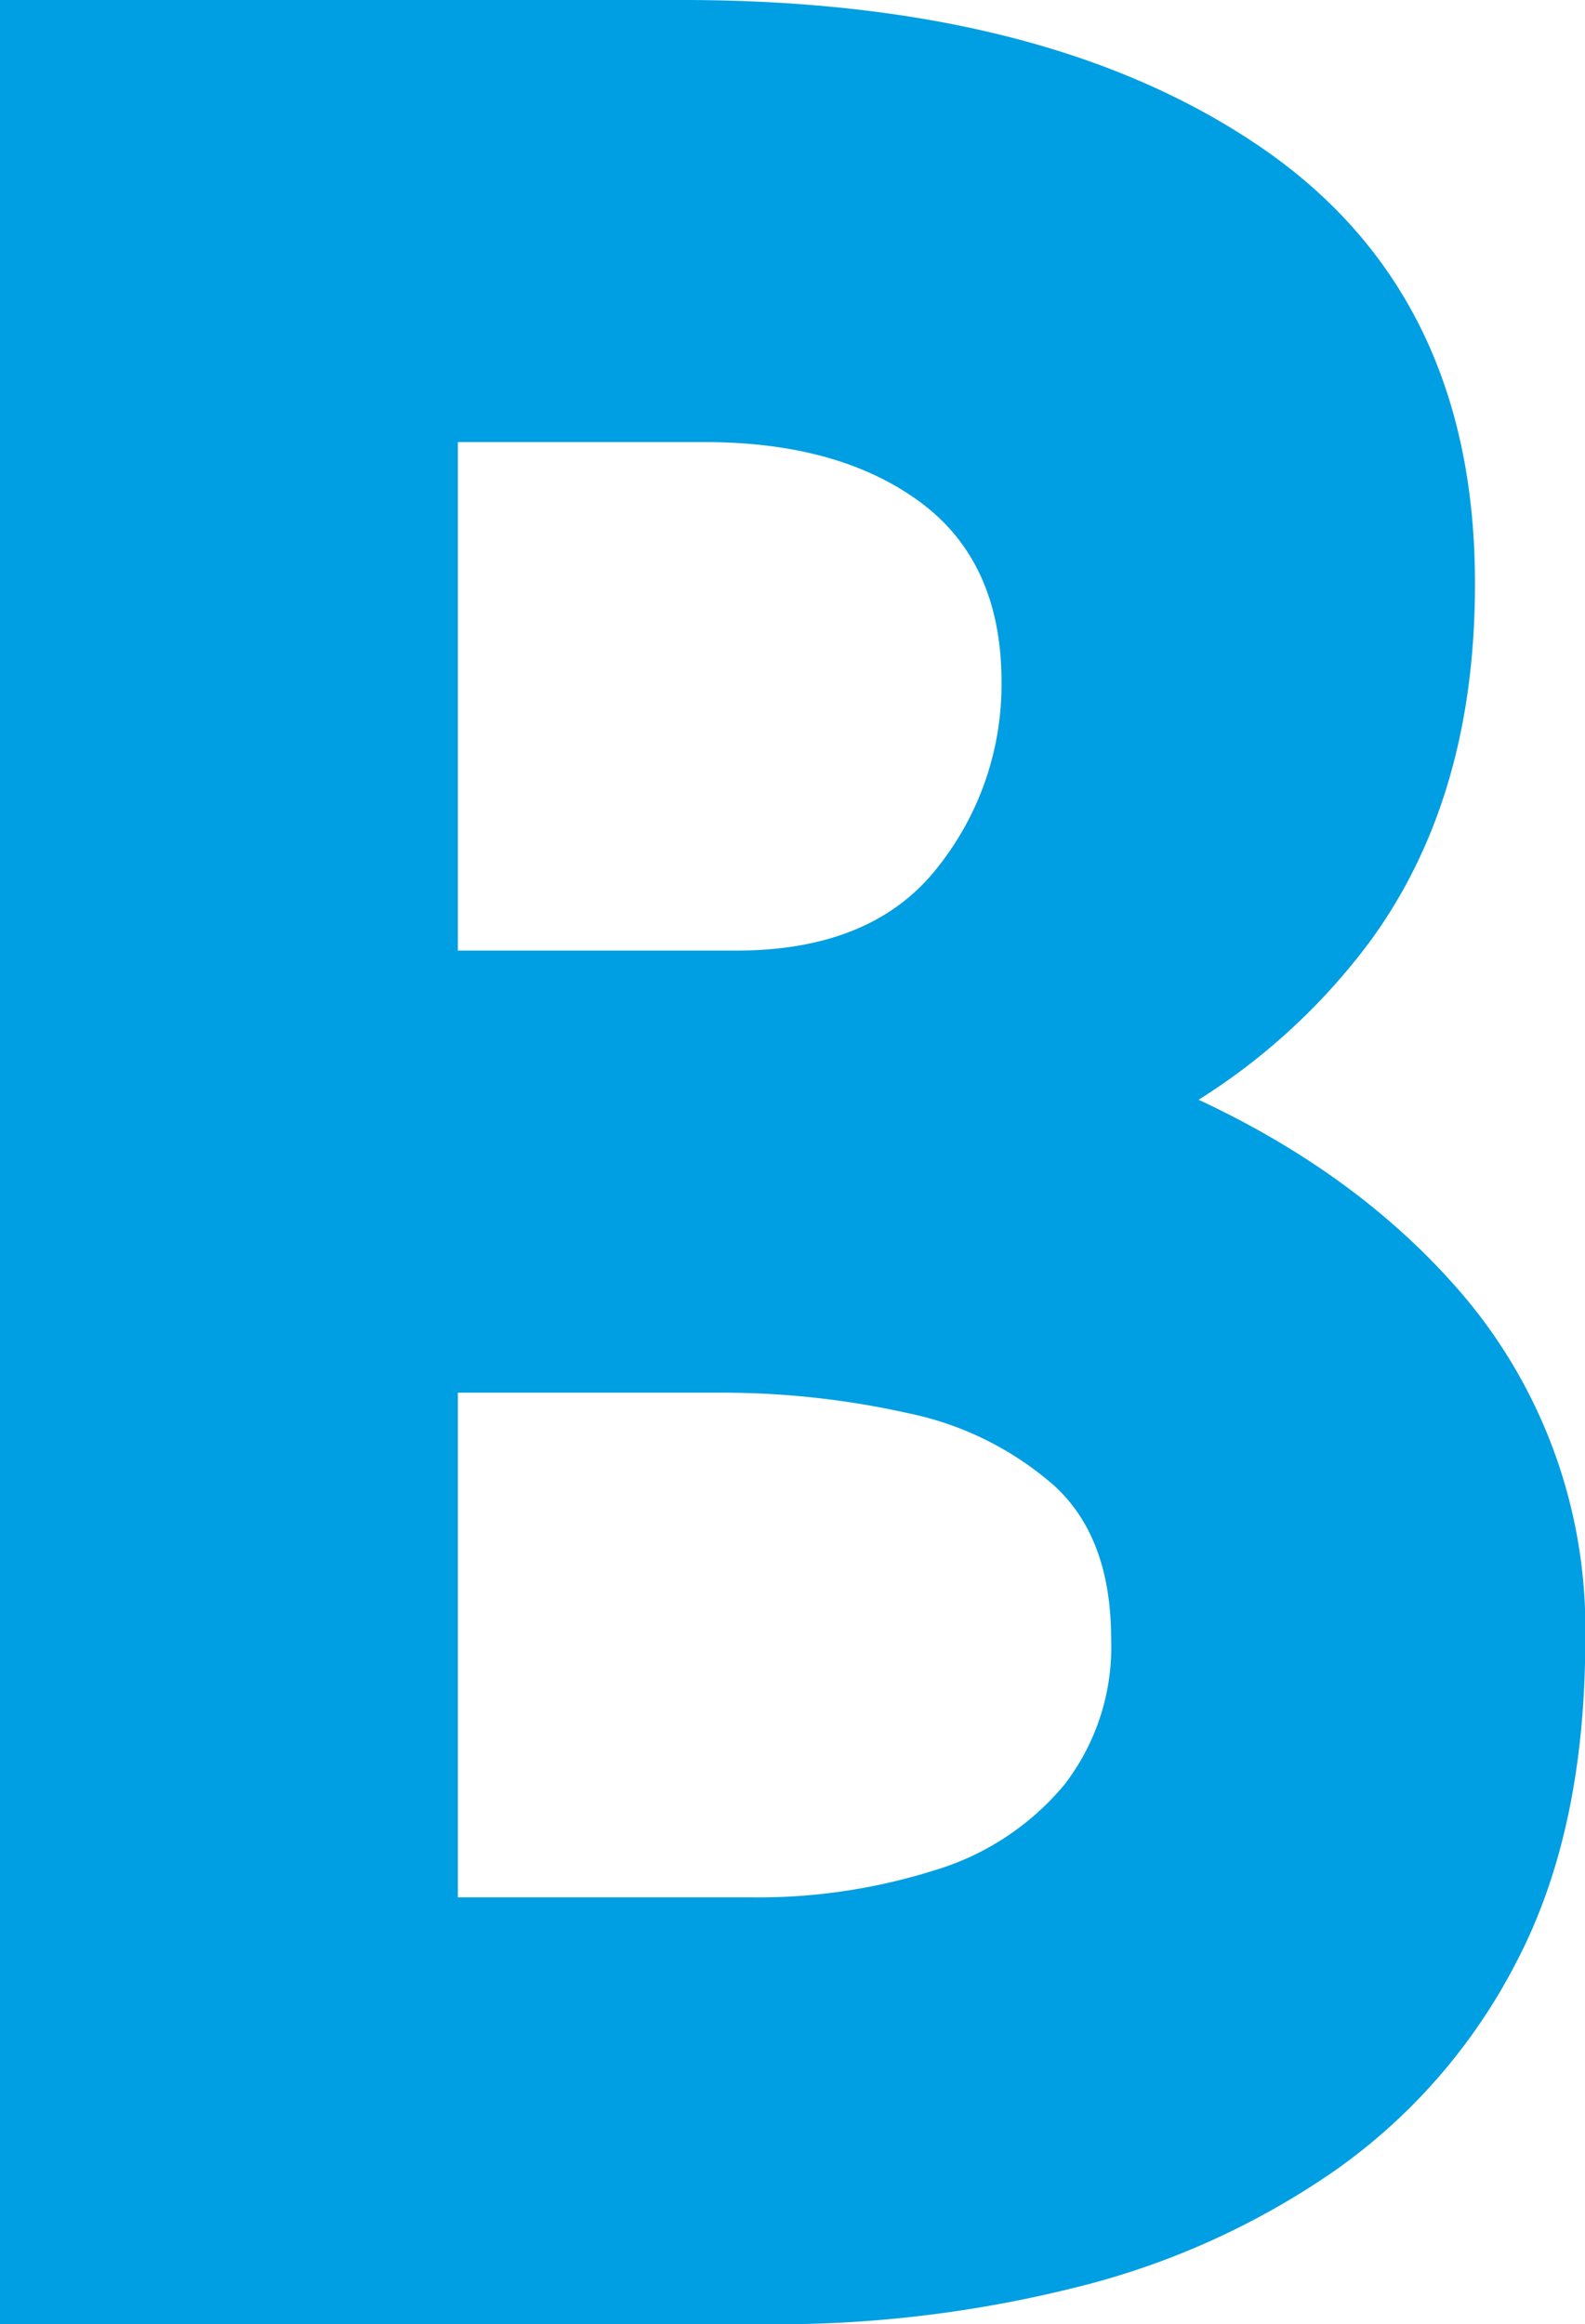 <svg xmlns="http://www.w3.org/2000/svg" viewBox="0 0 116.97 171.5"><defs><style>.cls-1{fill:#009ee2;}</style></defs><g id="Layer_2" data-name="Layer 2"><g id="Layer_1-2" data-name="Layer 1"><path class="cls-1" d="M50.33,0Q77.12,0,93,10.83t15.85,32.28q0,15.84-7.81,26.44A46.72,46.72,0,0,1,79.81,85.4Q66.4,90.65,49.17,90.64L43.81,72.47q21.19,0,37.63,5.82t26,16.66a38,38,0,0,1,9.55,26q0,14-5,23.66A42.6,42.6,0,0,1,98.45,160.2a57.72,57.72,0,0,1-19.23,8.62,90.68,90.68,0,0,1-22.13,2.68H0V0Zm4,70.14q10,0,14.8-6.06a21.64,21.64,0,0,0,4.78-13.75q0-8.85-6-13.28T52,32.62H33.79V70.14ZM55.46,140a43.33,43.33,0,0,0,13.51-2,19.86,19.86,0,0,0,9.56-6.29A16.63,16.63,0,0,0,82,120.93q0-7.46-4.19-11.3A23.52,23.52,0,0,0,67,104.27a62.77,62.77,0,0,0-13.86-1.51H33.79V140Z"/></g></g></svg>